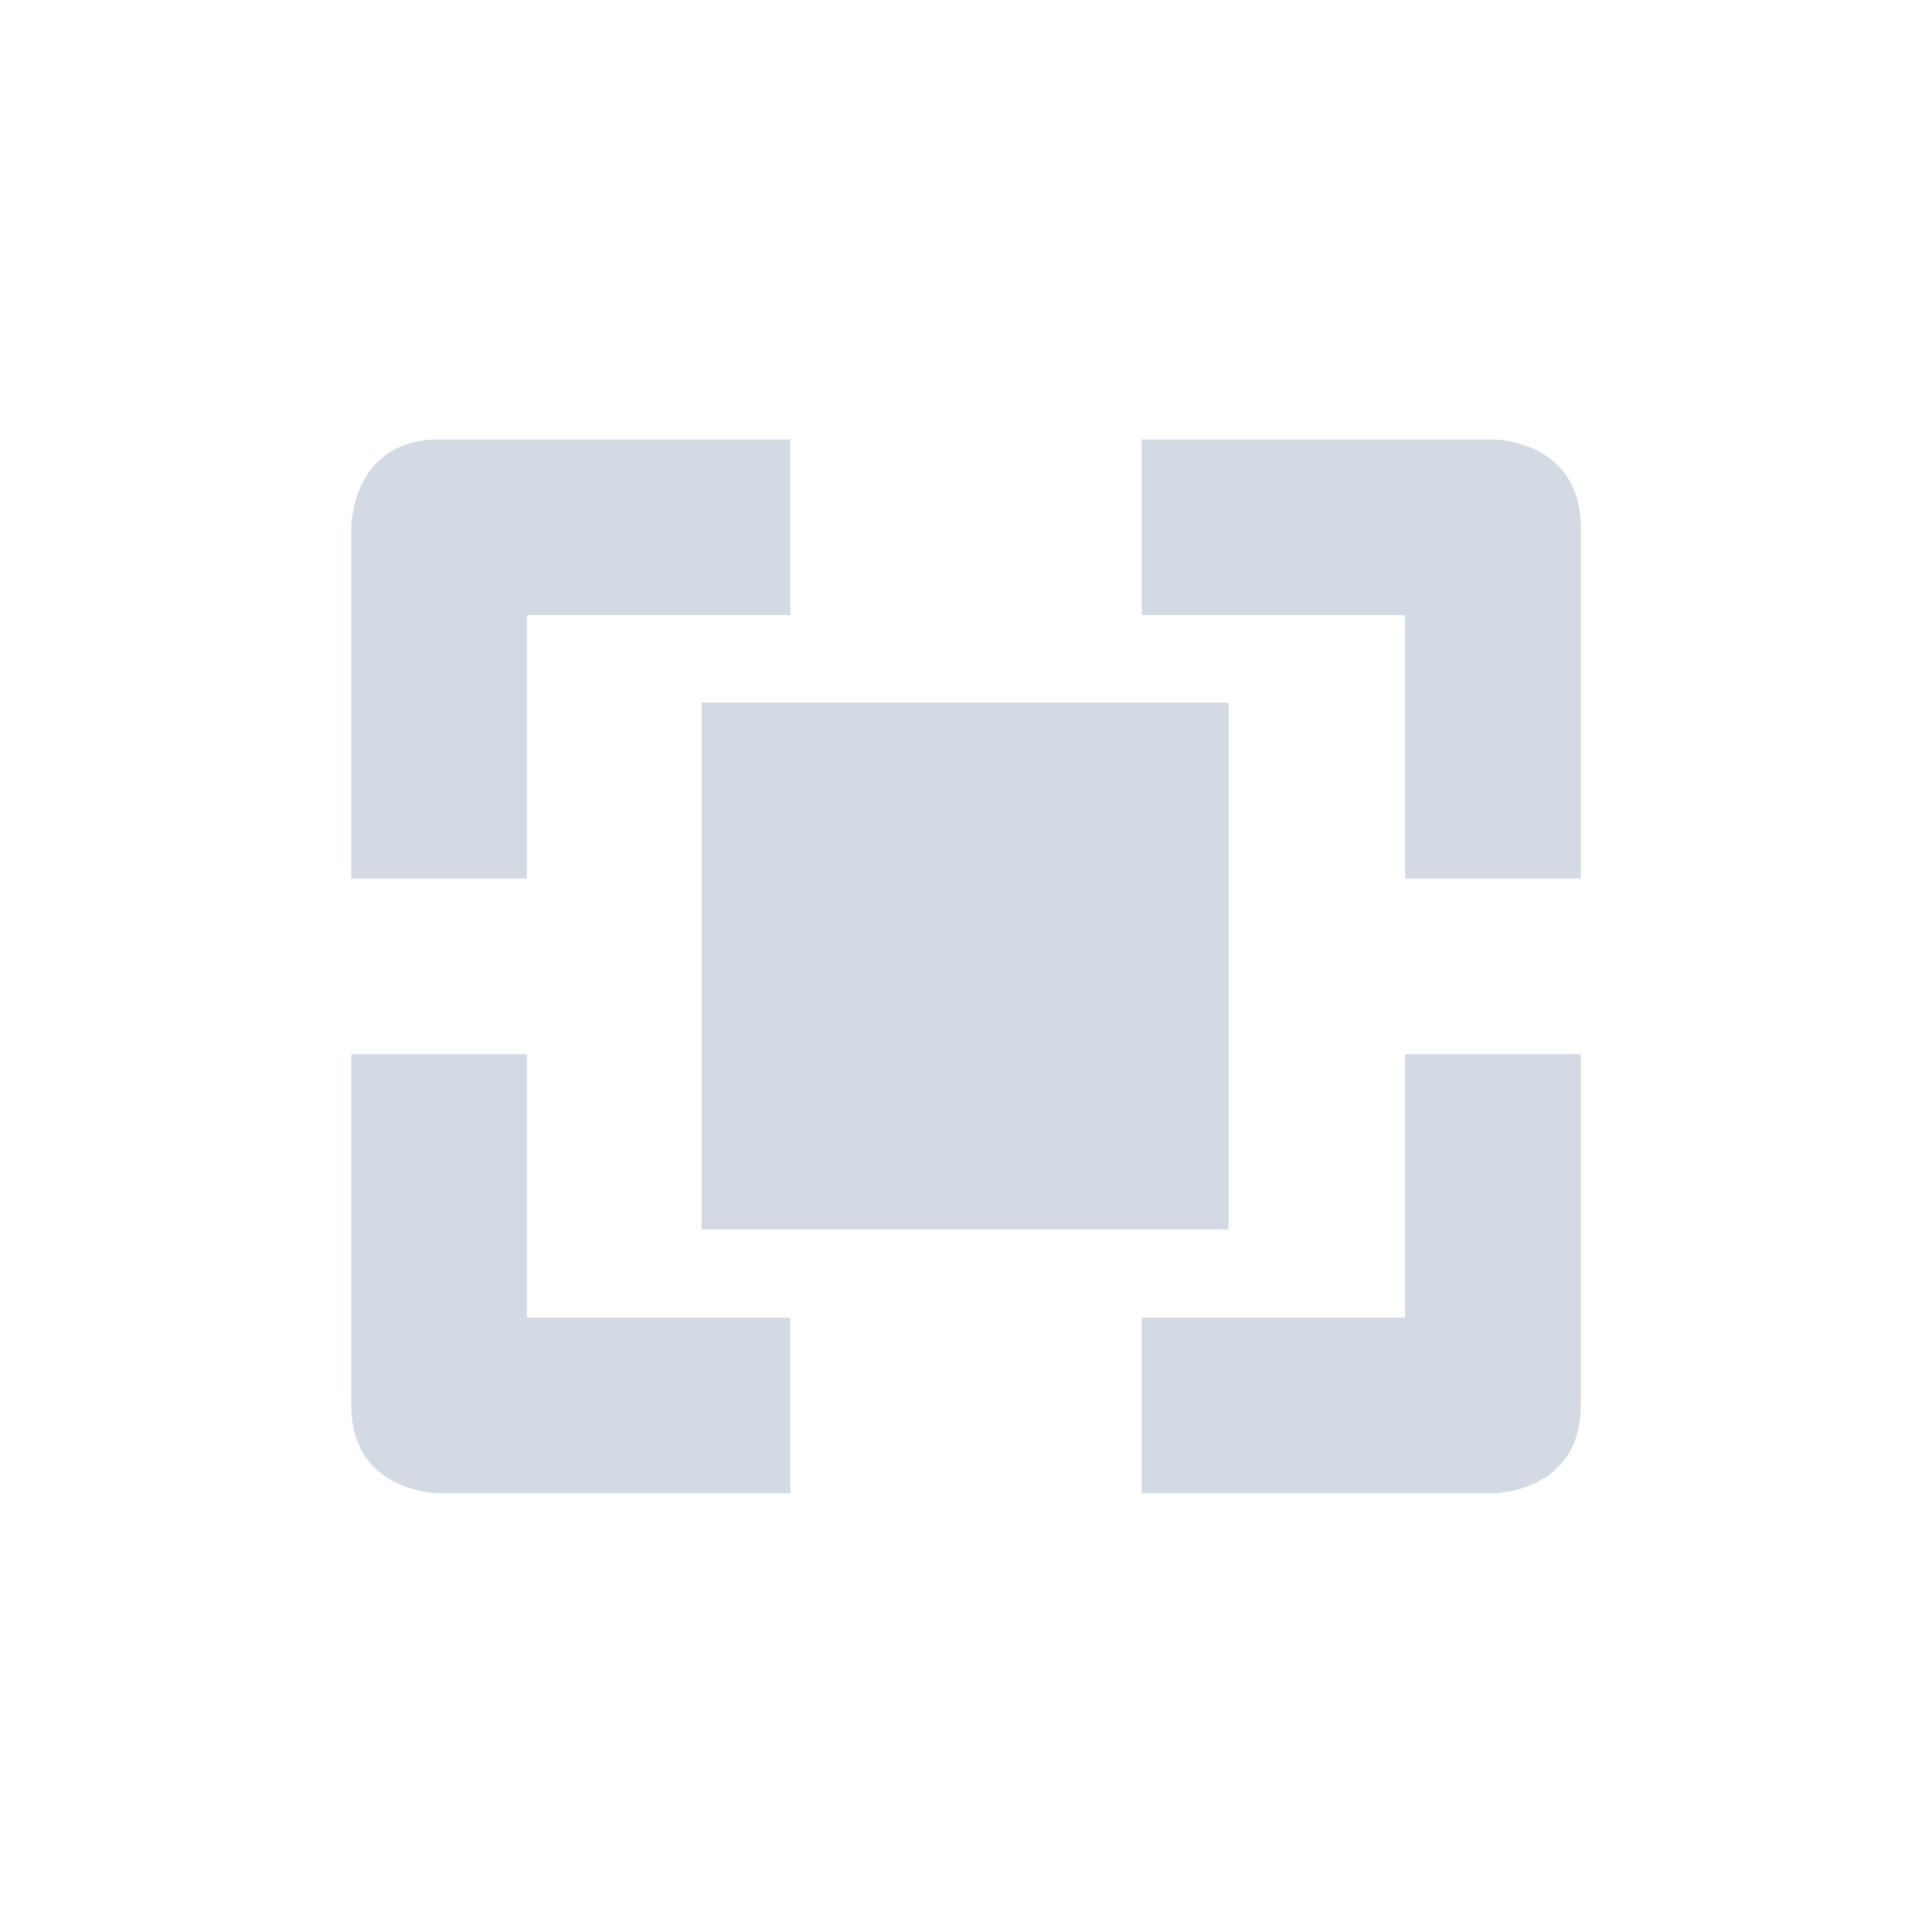 <svg xmlns="http://www.w3.org/2000/svg" width="22" height="22"><defs><style type="text/css" id="current-color-scheme"></style></defs><path d="M5 5.004c-1 0-1 1-1 1v4h2v-3h3v-2H5zm8 0v2h3v3h2v-4c0-1-1-1-1-1h-4zM7.99 8v6h6V8h-6zM4 12.004v4c0 1 1 1 1 1h4v-2H6v-3H4zm12 0v3h-3v2h4s1 0 1-1v-4h-2z" fill="currentColor" color="#d3dae3"/></svg>